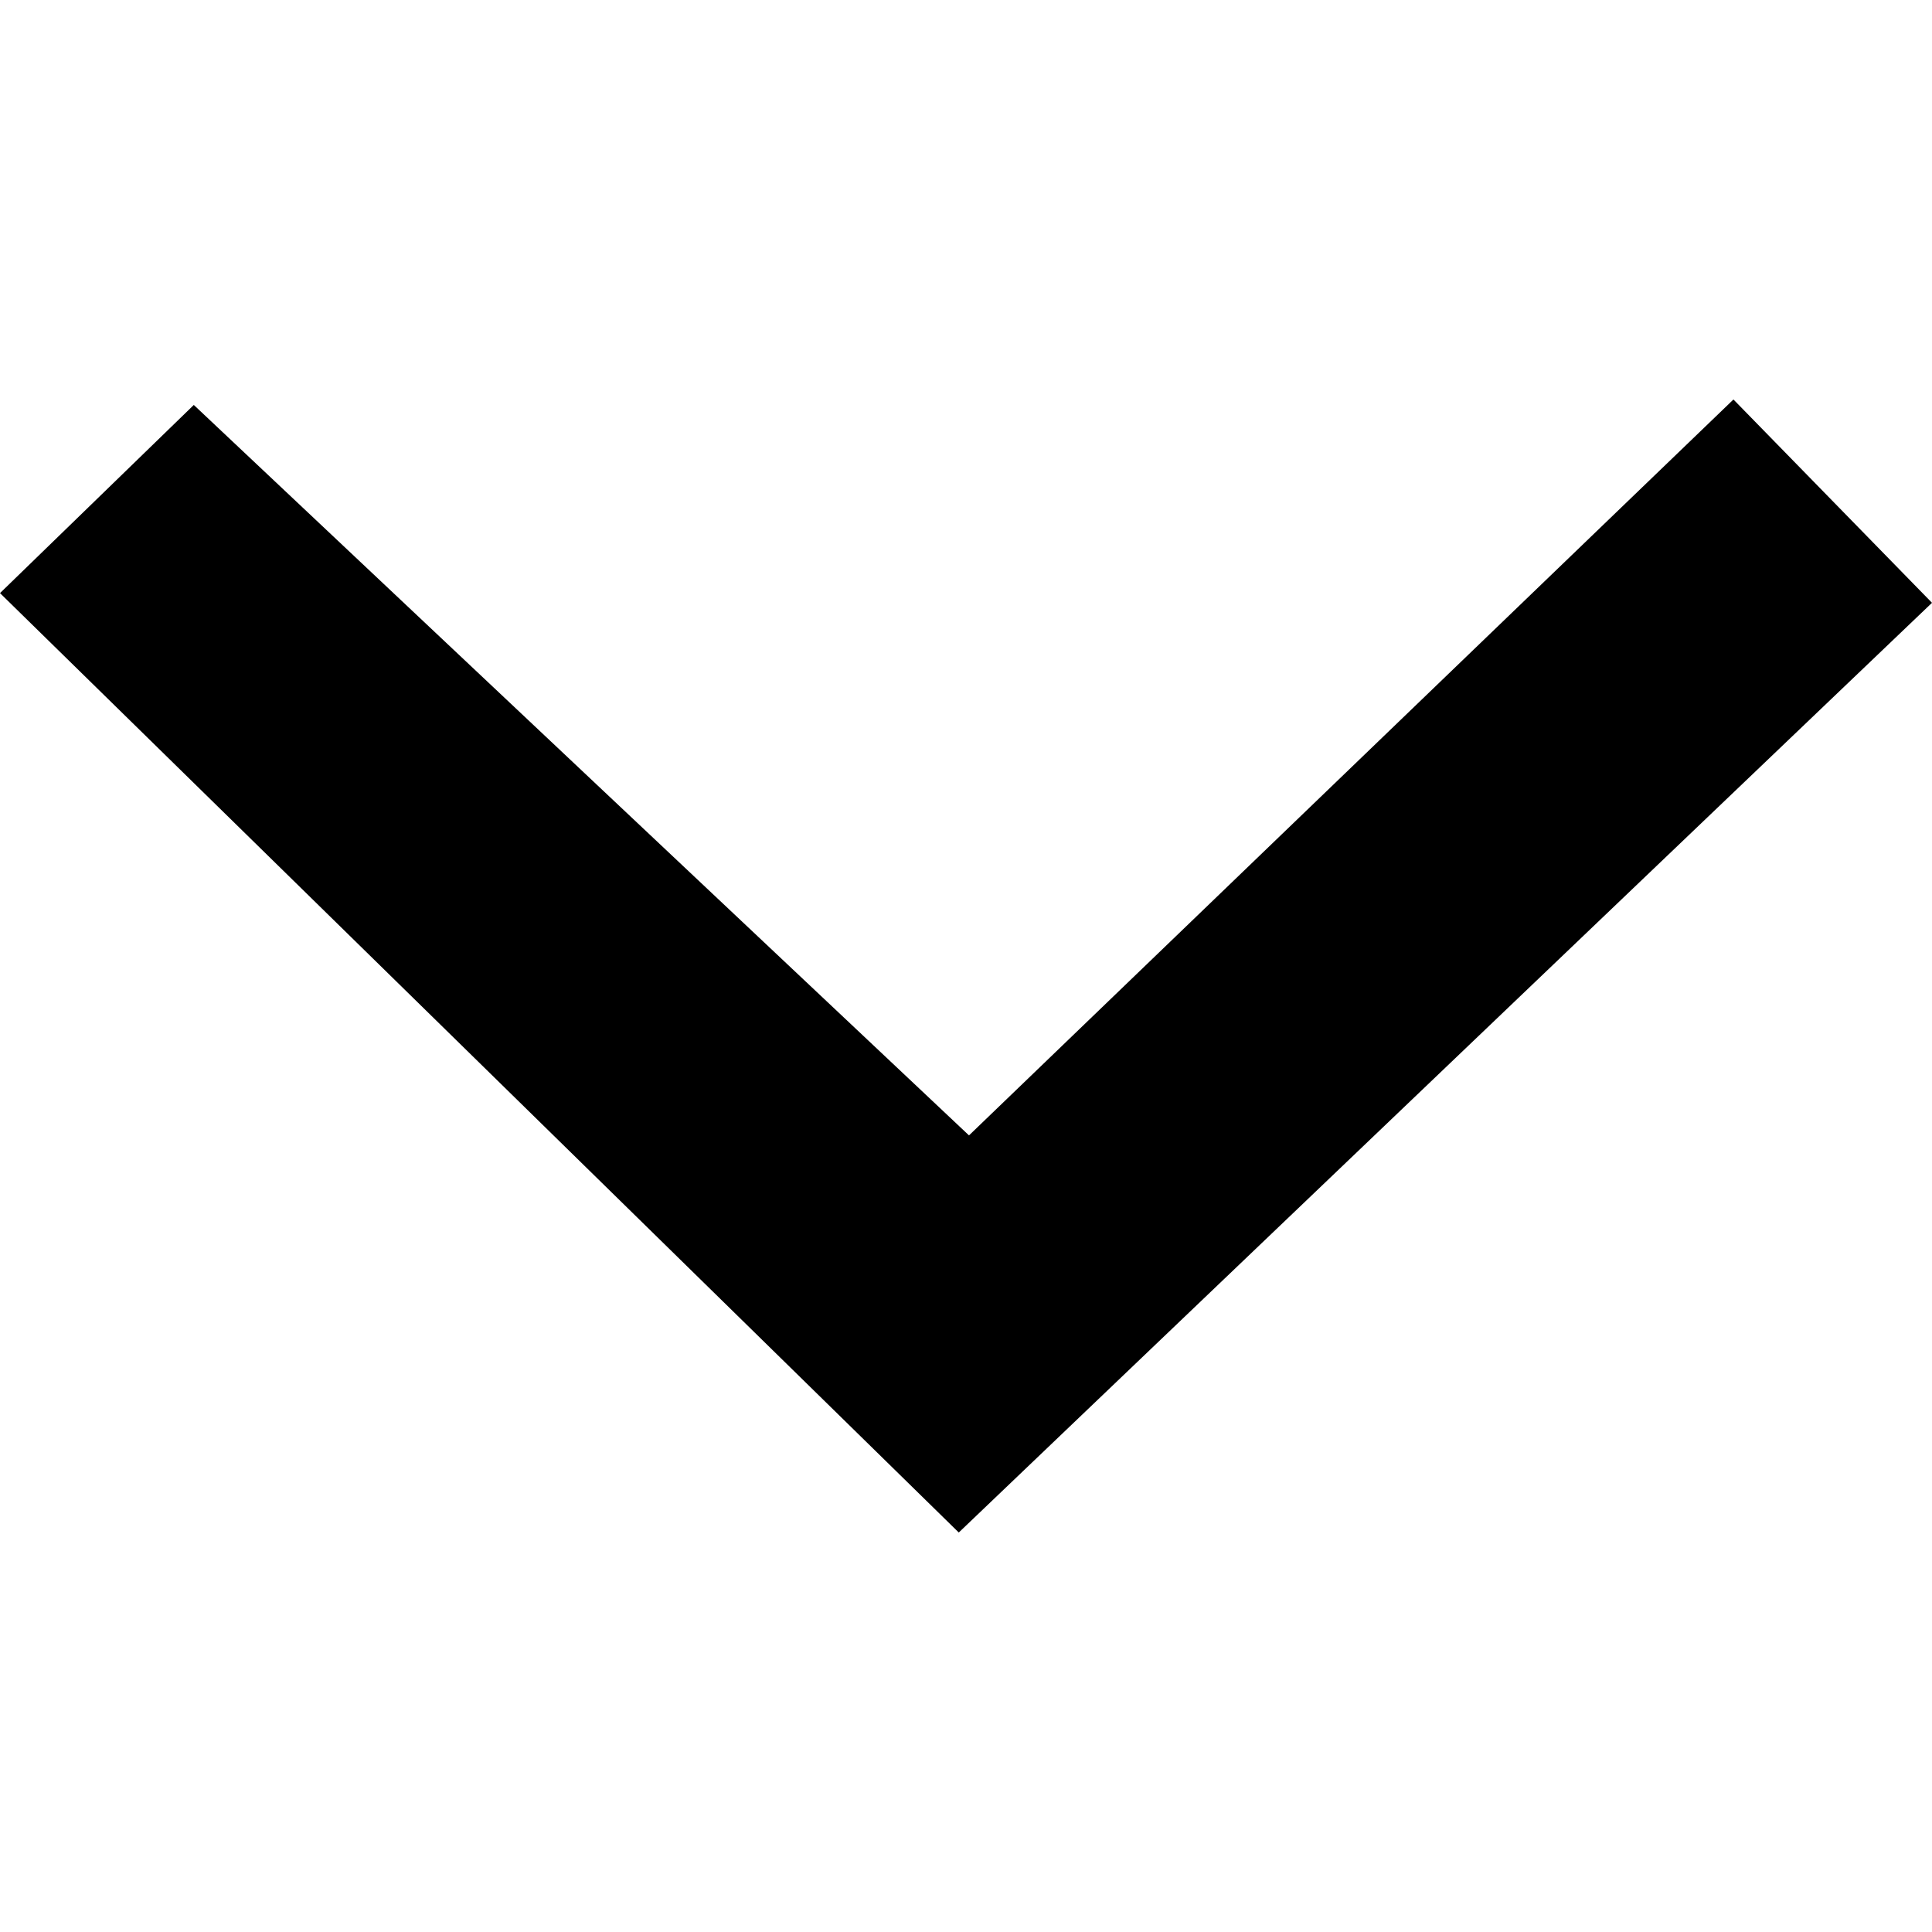 <svg xmlns="http://www.w3.org/2000/svg" width="100" height="100" viewBox="0 0 10.966 6.431">
  <g id="Group_731" data-name="Group 731" transform="translate(0 6.431) rotate(-90)">
    <path id="Path_4609" data-name="Path 4609" d="M6.431,9.839,2.254,5.5,6.4,1.1,5.332,0,0,5.442l5.277,5.524Z" fill="#000" fill-rule="evenodd"/>
  </g>
</svg>
